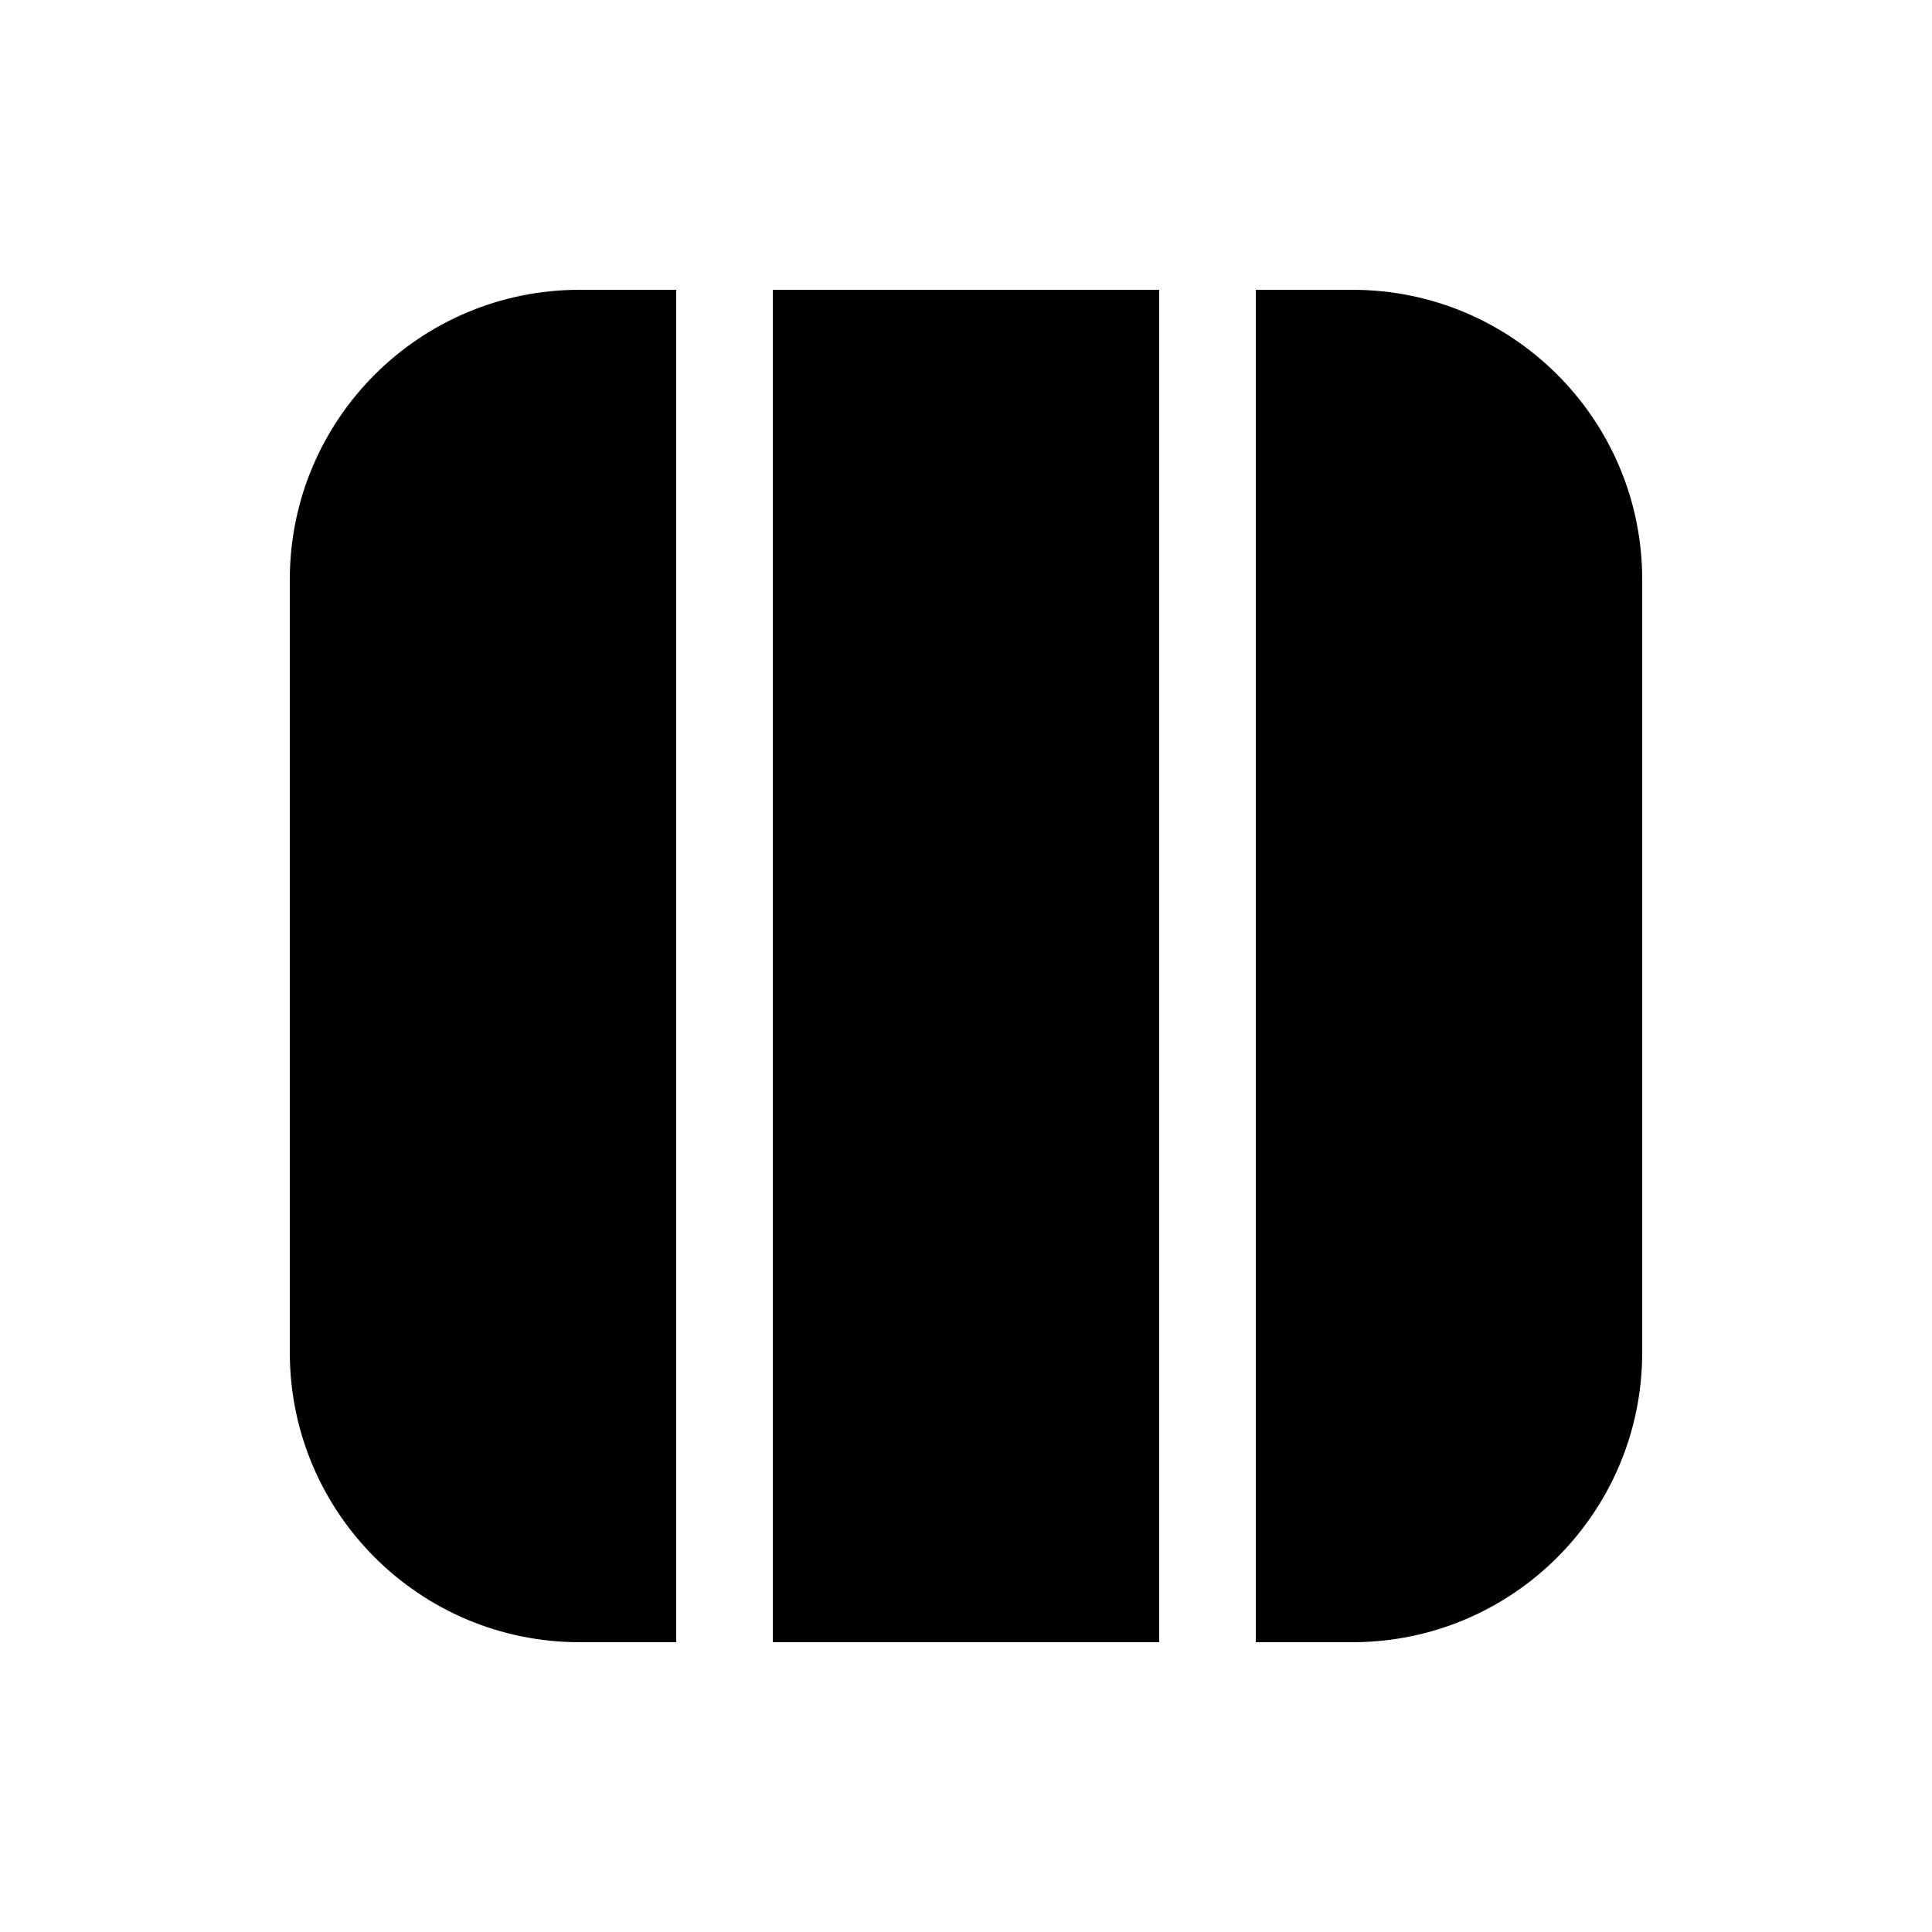 <svg viewBox="0 0 20 20" fill="none" xmlns="http://www.w3.org/2000/svg">
<path d="M13 17H14C15.657 17 17 15.657 17 14V6C17 4.343 15.657 3 14 3H13V17ZM12 3H8V17H12V3ZM6 3H7V17H6C4.343 17 3 15.657 3 14V6C3 4.343 4.343 3 6 3Z" fill="currentColor"/>
</svg>
